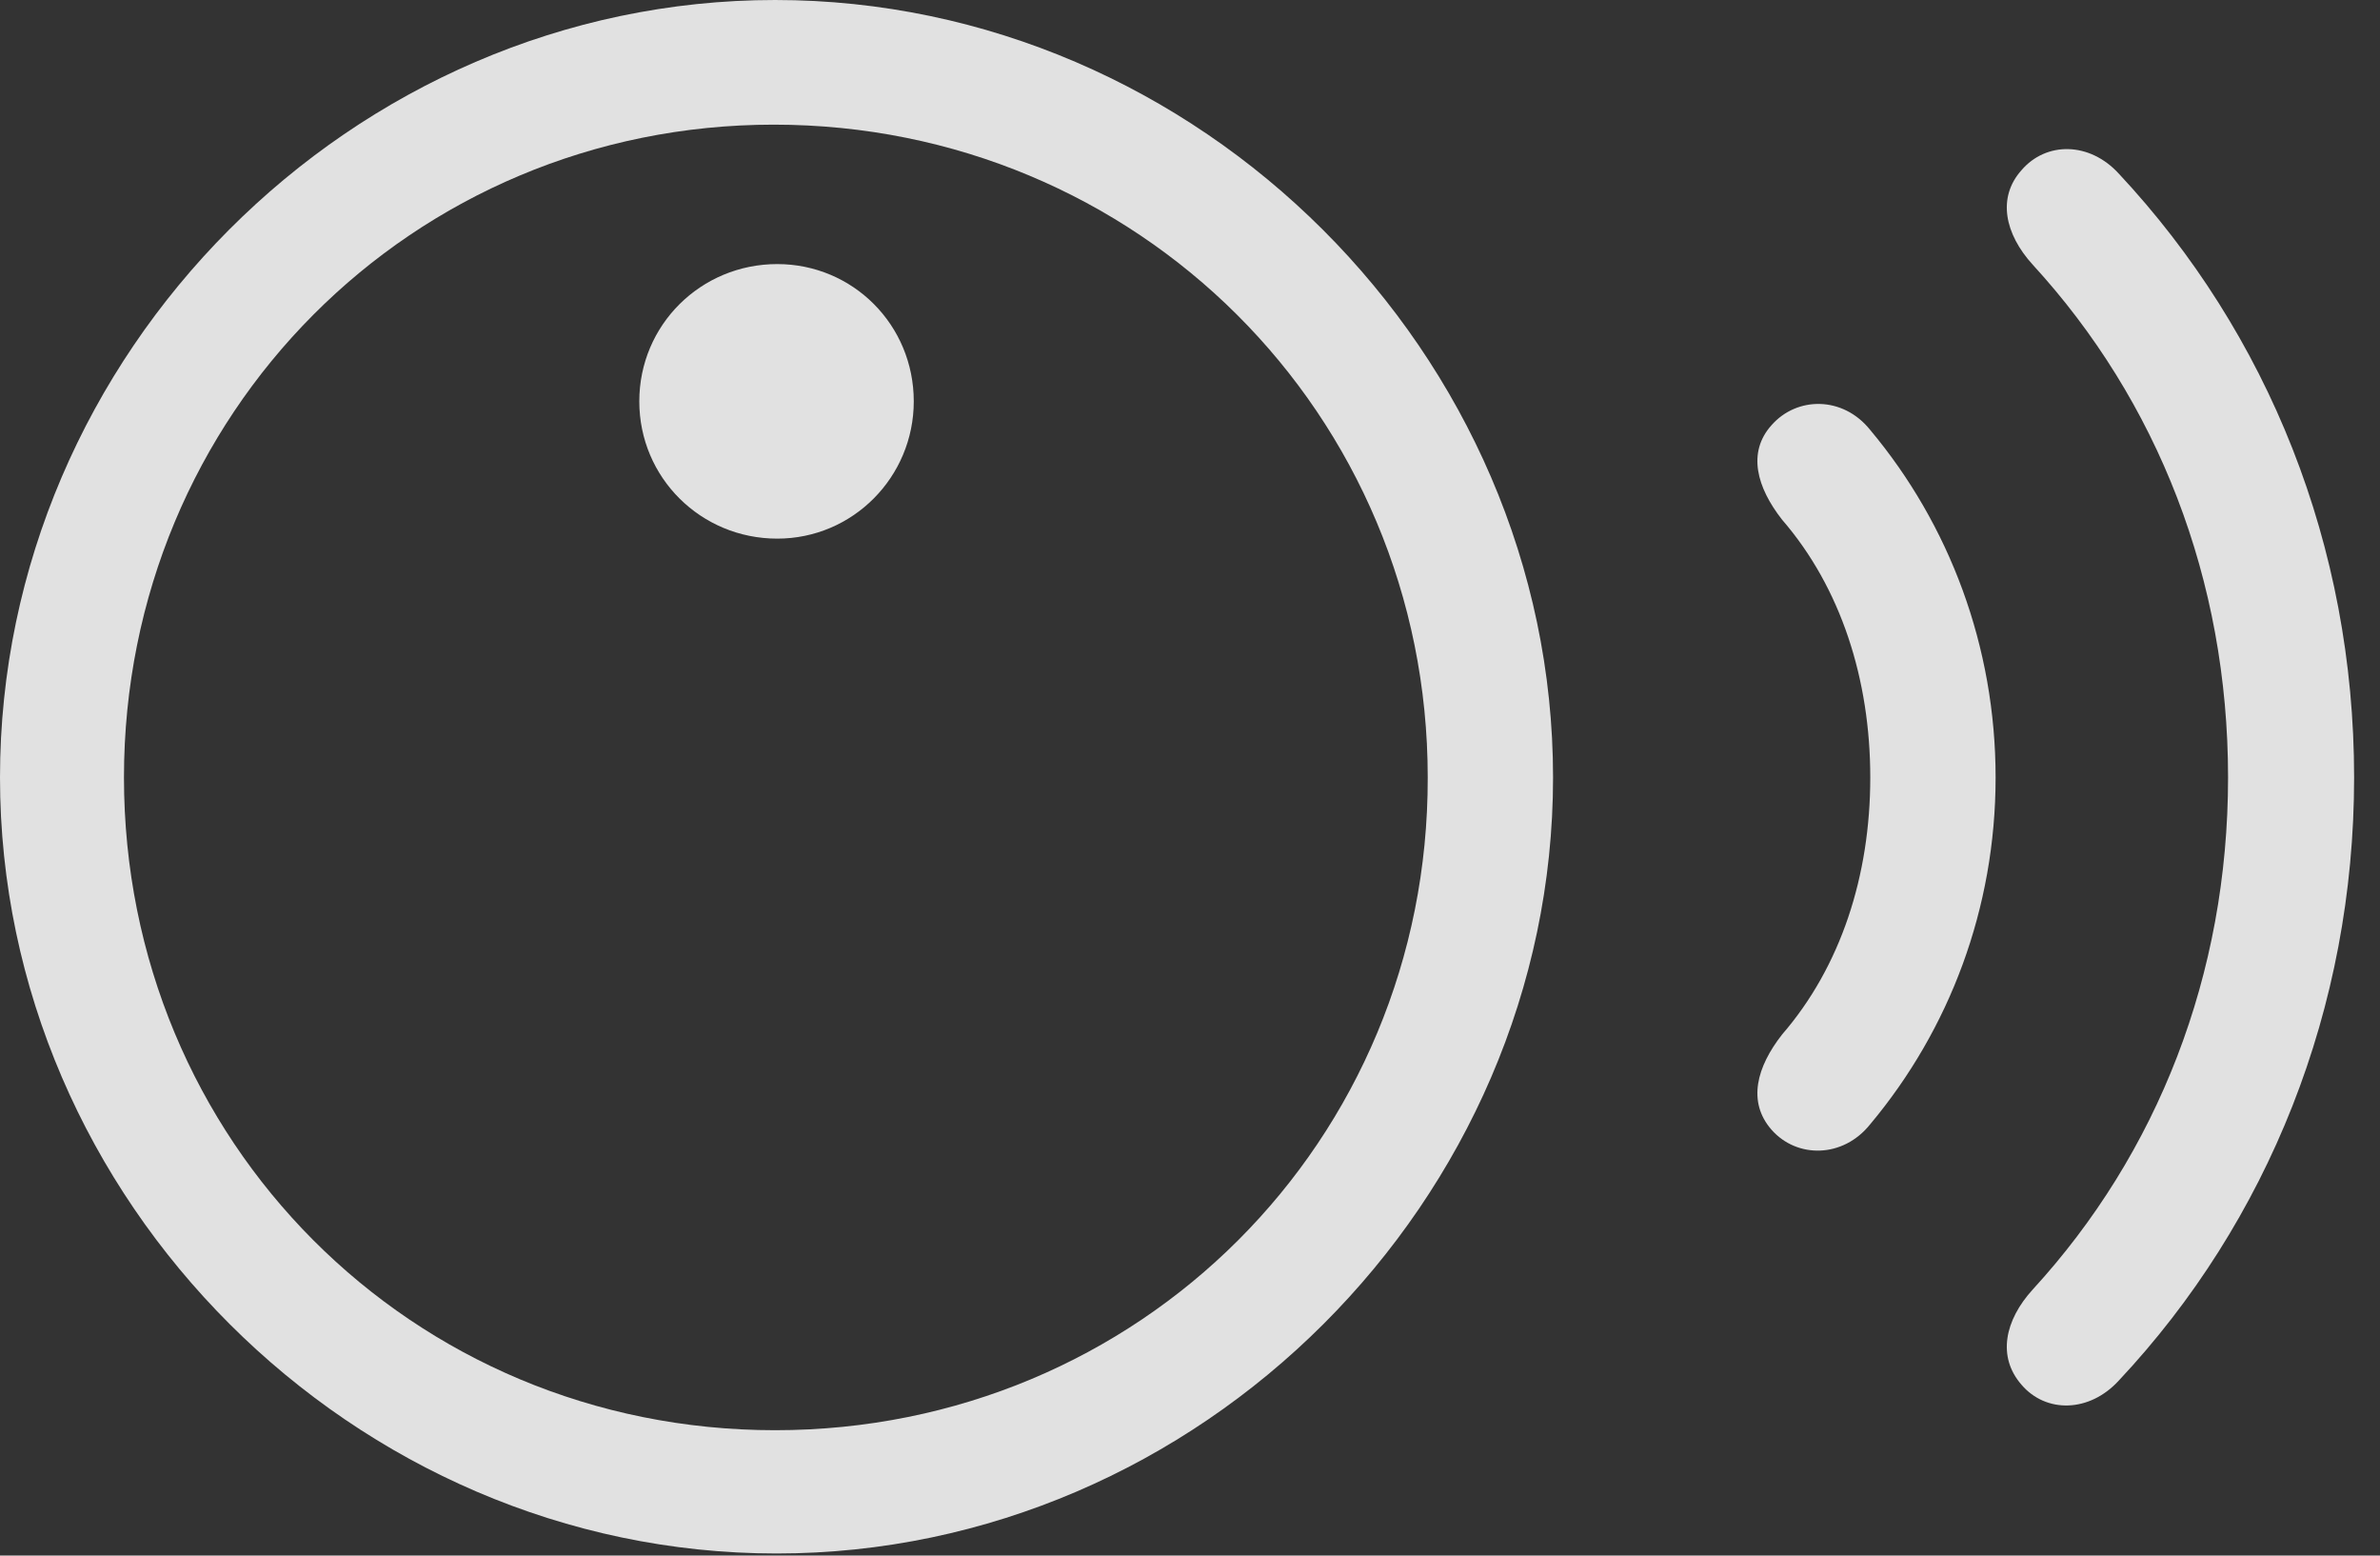 <?xml version="1.0" encoding="UTF-8"?>
<!--Generator: Apple Native CoreSVG 232.5-->
<!DOCTYPE svg
PUBLIC "-//W3C//DTD SVG 1.1//EN"
       "http://www.w3.org/Graphics/SVG/1.1/DTD/svg11.dtd">
<svg version="1.1" xmlns="http://www.w3.org/2000/svg" xmlns:xlink="http://www.w3.org/1999/xlink" width="33.193" height="21.689">
 <rect width="100%" height="100%" fill="#333333" stroke="none"/>
 <g>
  <rect height="21.689" opacity="0" width="33.193" x="0" y="0"/>
  <path d="M28.193 19.307C28.535 19.707 29.141 19.697 29.551 19.248C31.631 17.031 32.832 14.062 32.832 10.84C32.832 7.607 31.631 4.648 29.551 2.422C29.141 1.973 28.535 1.973 28.193 2.373C27.852 2.754 27.959 3.262 28.35 3.691C30.088 5.586 31.074 8.076 31.074 10.84C31.074 13.594 30.088 16.084 28.35 17.979C27.959 18.408 27.852 18.916 28.193 19.307Z" fill="#ffffff" fill-opacity="0.85"/>
  <path d="M24.707 15.752C25.059 16.152 25.703 16.152 26.084 15.674C27.188 14.355 27.832 12.666 27.832 10.84C27.832 9.014 27.188 7.314 26.084 5.996C25.703 5.518 25.059 5.527 24.707 5.928C24.365 6.309 24.502 6.797 24.854 7.246C25.674 8.193 26.084 9.473 26.084 10.84C26.084 12.207 25.674 13.477 24.854 14.424C24.502 14.873 24.365 15.361 24.707 15.752Z" fill="#ffffff" fill-opacity="0.85"/>
  <path d="M10.83 21.66C16.729 21.66 21.66 16.738 21.66 10.84C21.66 4.932 16.719 0 10.81 0C4.912 0 0 4.932 0 10.84C0 16.738 4.932 21.66 10.83 21.66ZM10.81 19.941C5.742 19.941 1.729 15.908 1.729 10.84C1.729 5.771 5.752 1.738 10.791 1.738C15.859 1.738 19.912 5.771 19.912 10.84C19.922 15.908 15.889 19.941 10.81 19.941ZM10.84 7.51C11.895 7.51 12.744 6.65 12.744 5.596C12.744 4.531 11.895 3.682 10.84 3.682C9.775 3.682 8.916 4.531 8.916 5.596C8.916 6.66 9.775 7.51 10.84 7.51Z" fill="#ffffff" fill-opacity="0.85"/>
 </g>
</svg>
